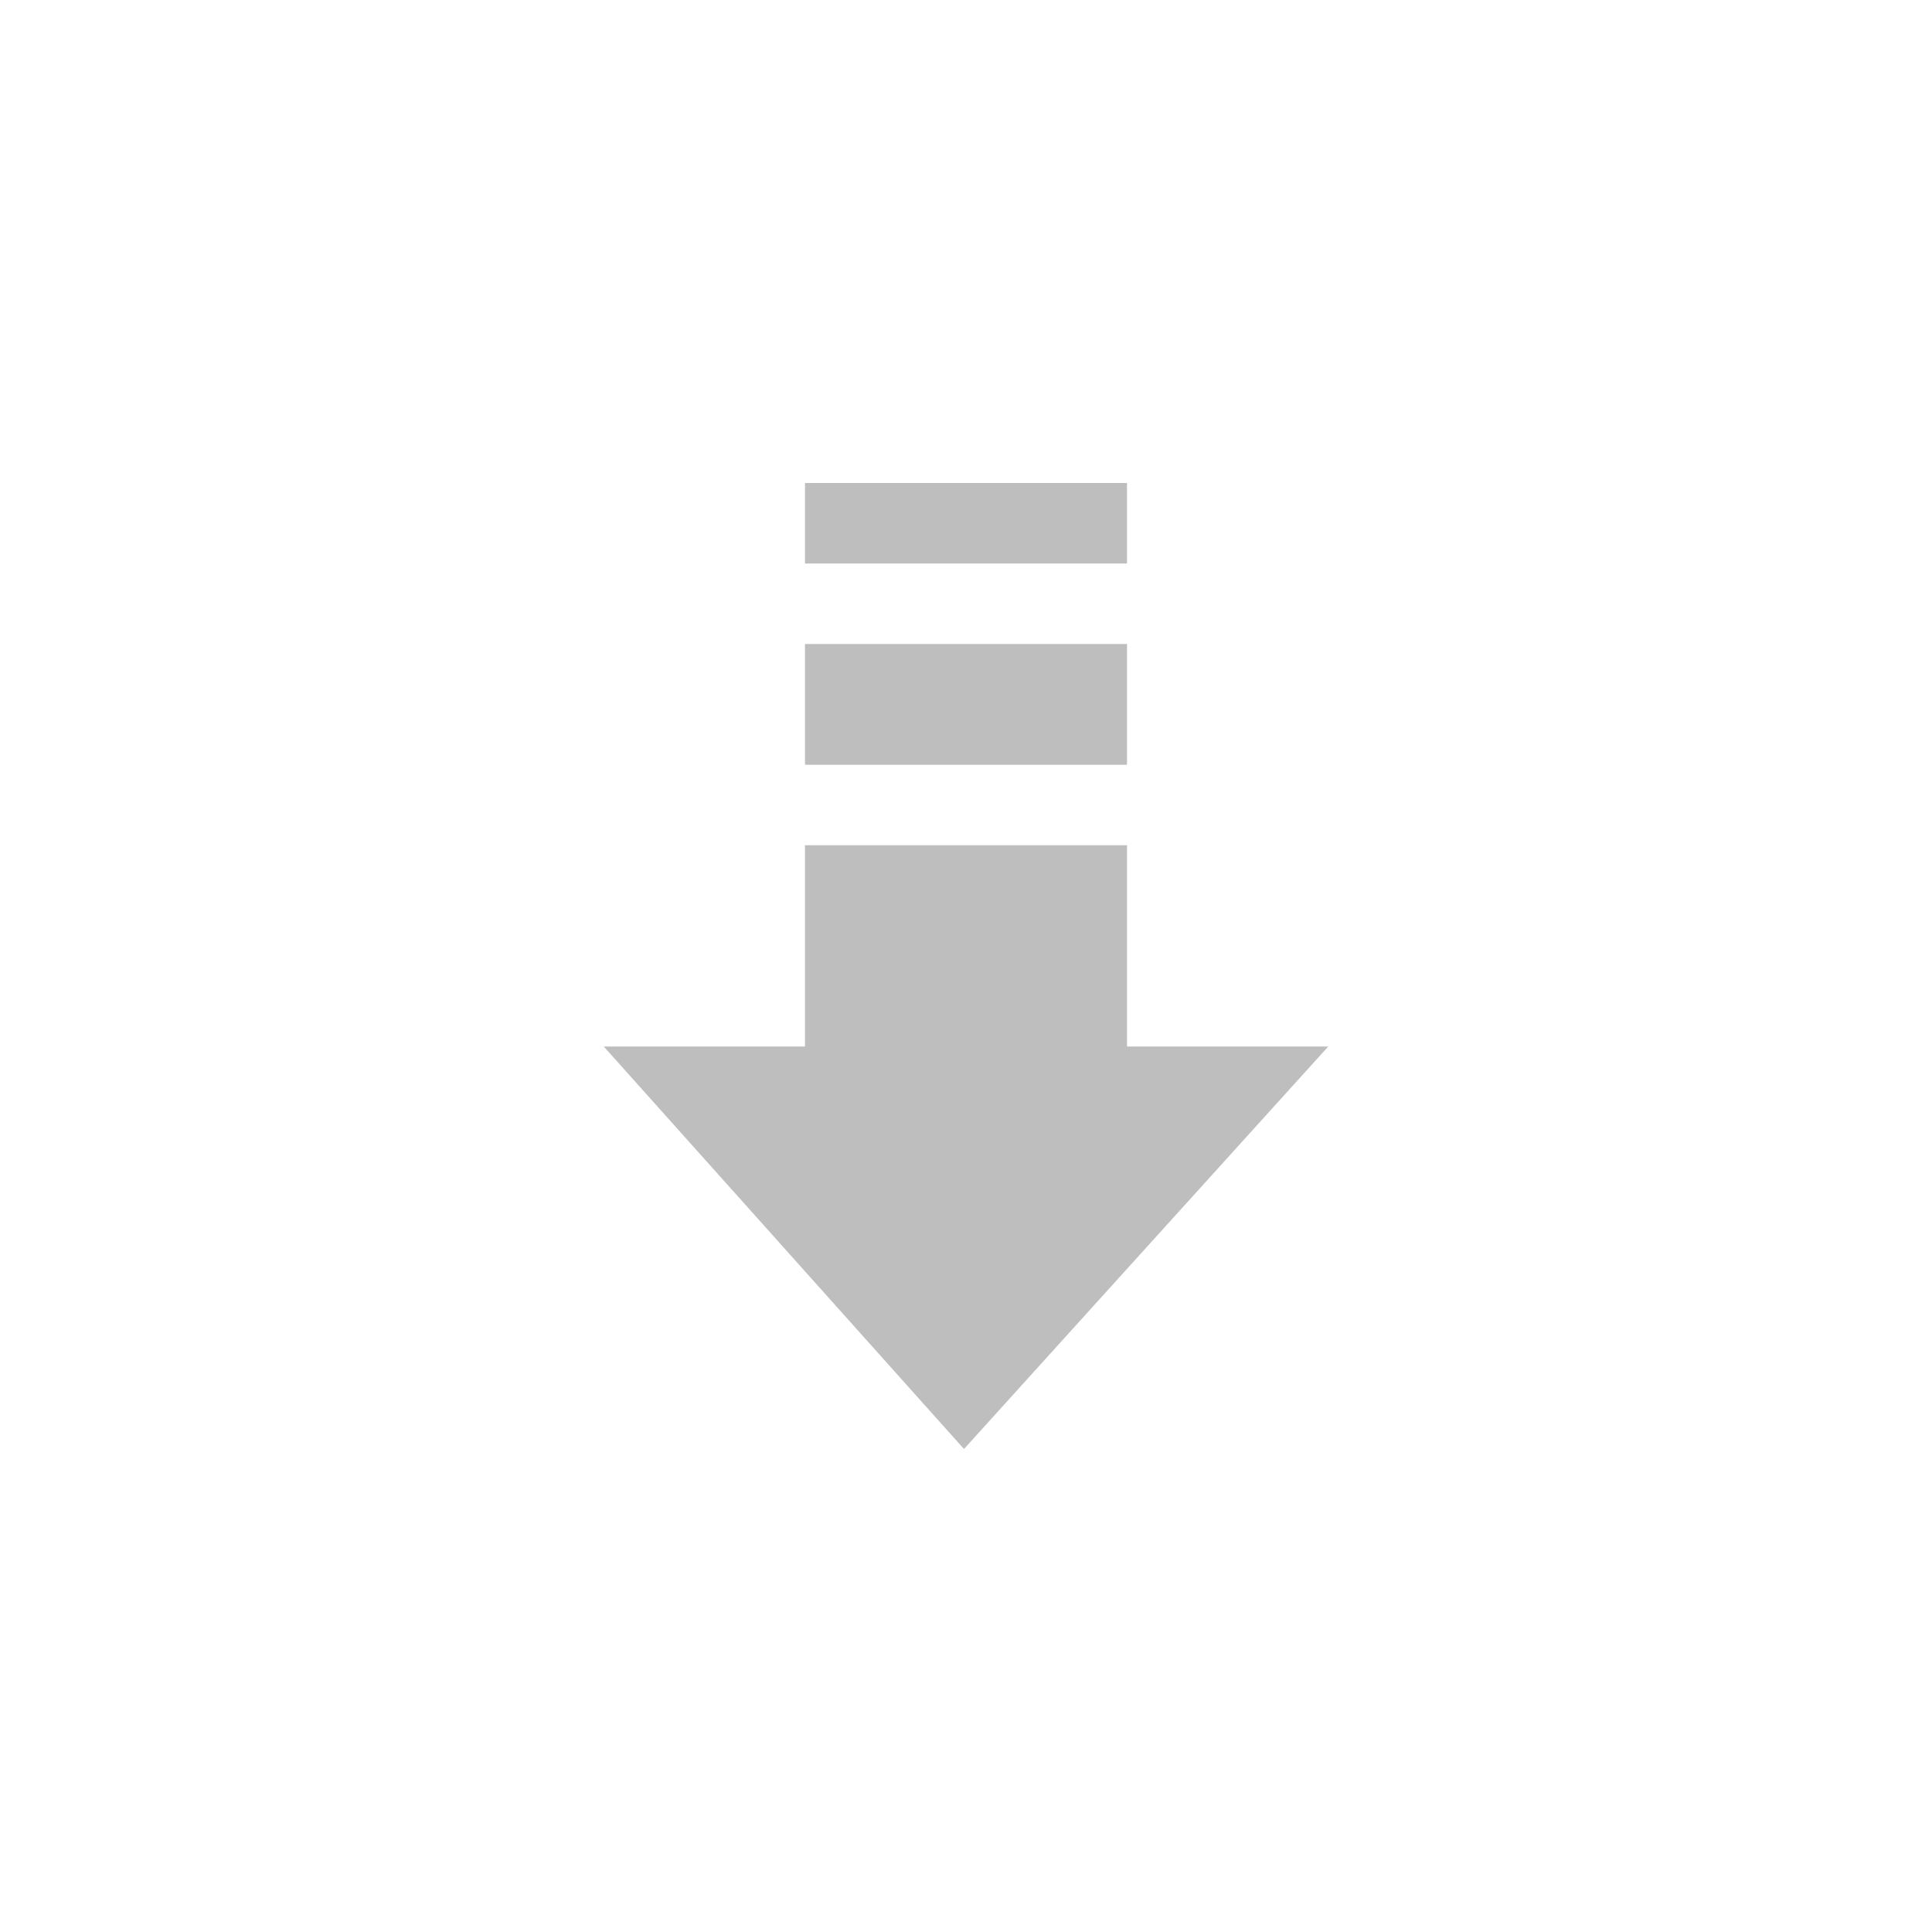 <?xml version="1.0" encoding="UTF-8"?>
<svg width="96" height="96" version="1.1" xmlns="http://www.w3.org/2000/svg">
 <path d="m40 24v4h16v-4zm0 8v6h16v-6zm0 10v10h-10l17.9 20 18.1-20h-10v-10z" fill="#bebebe"/>
</svg>
